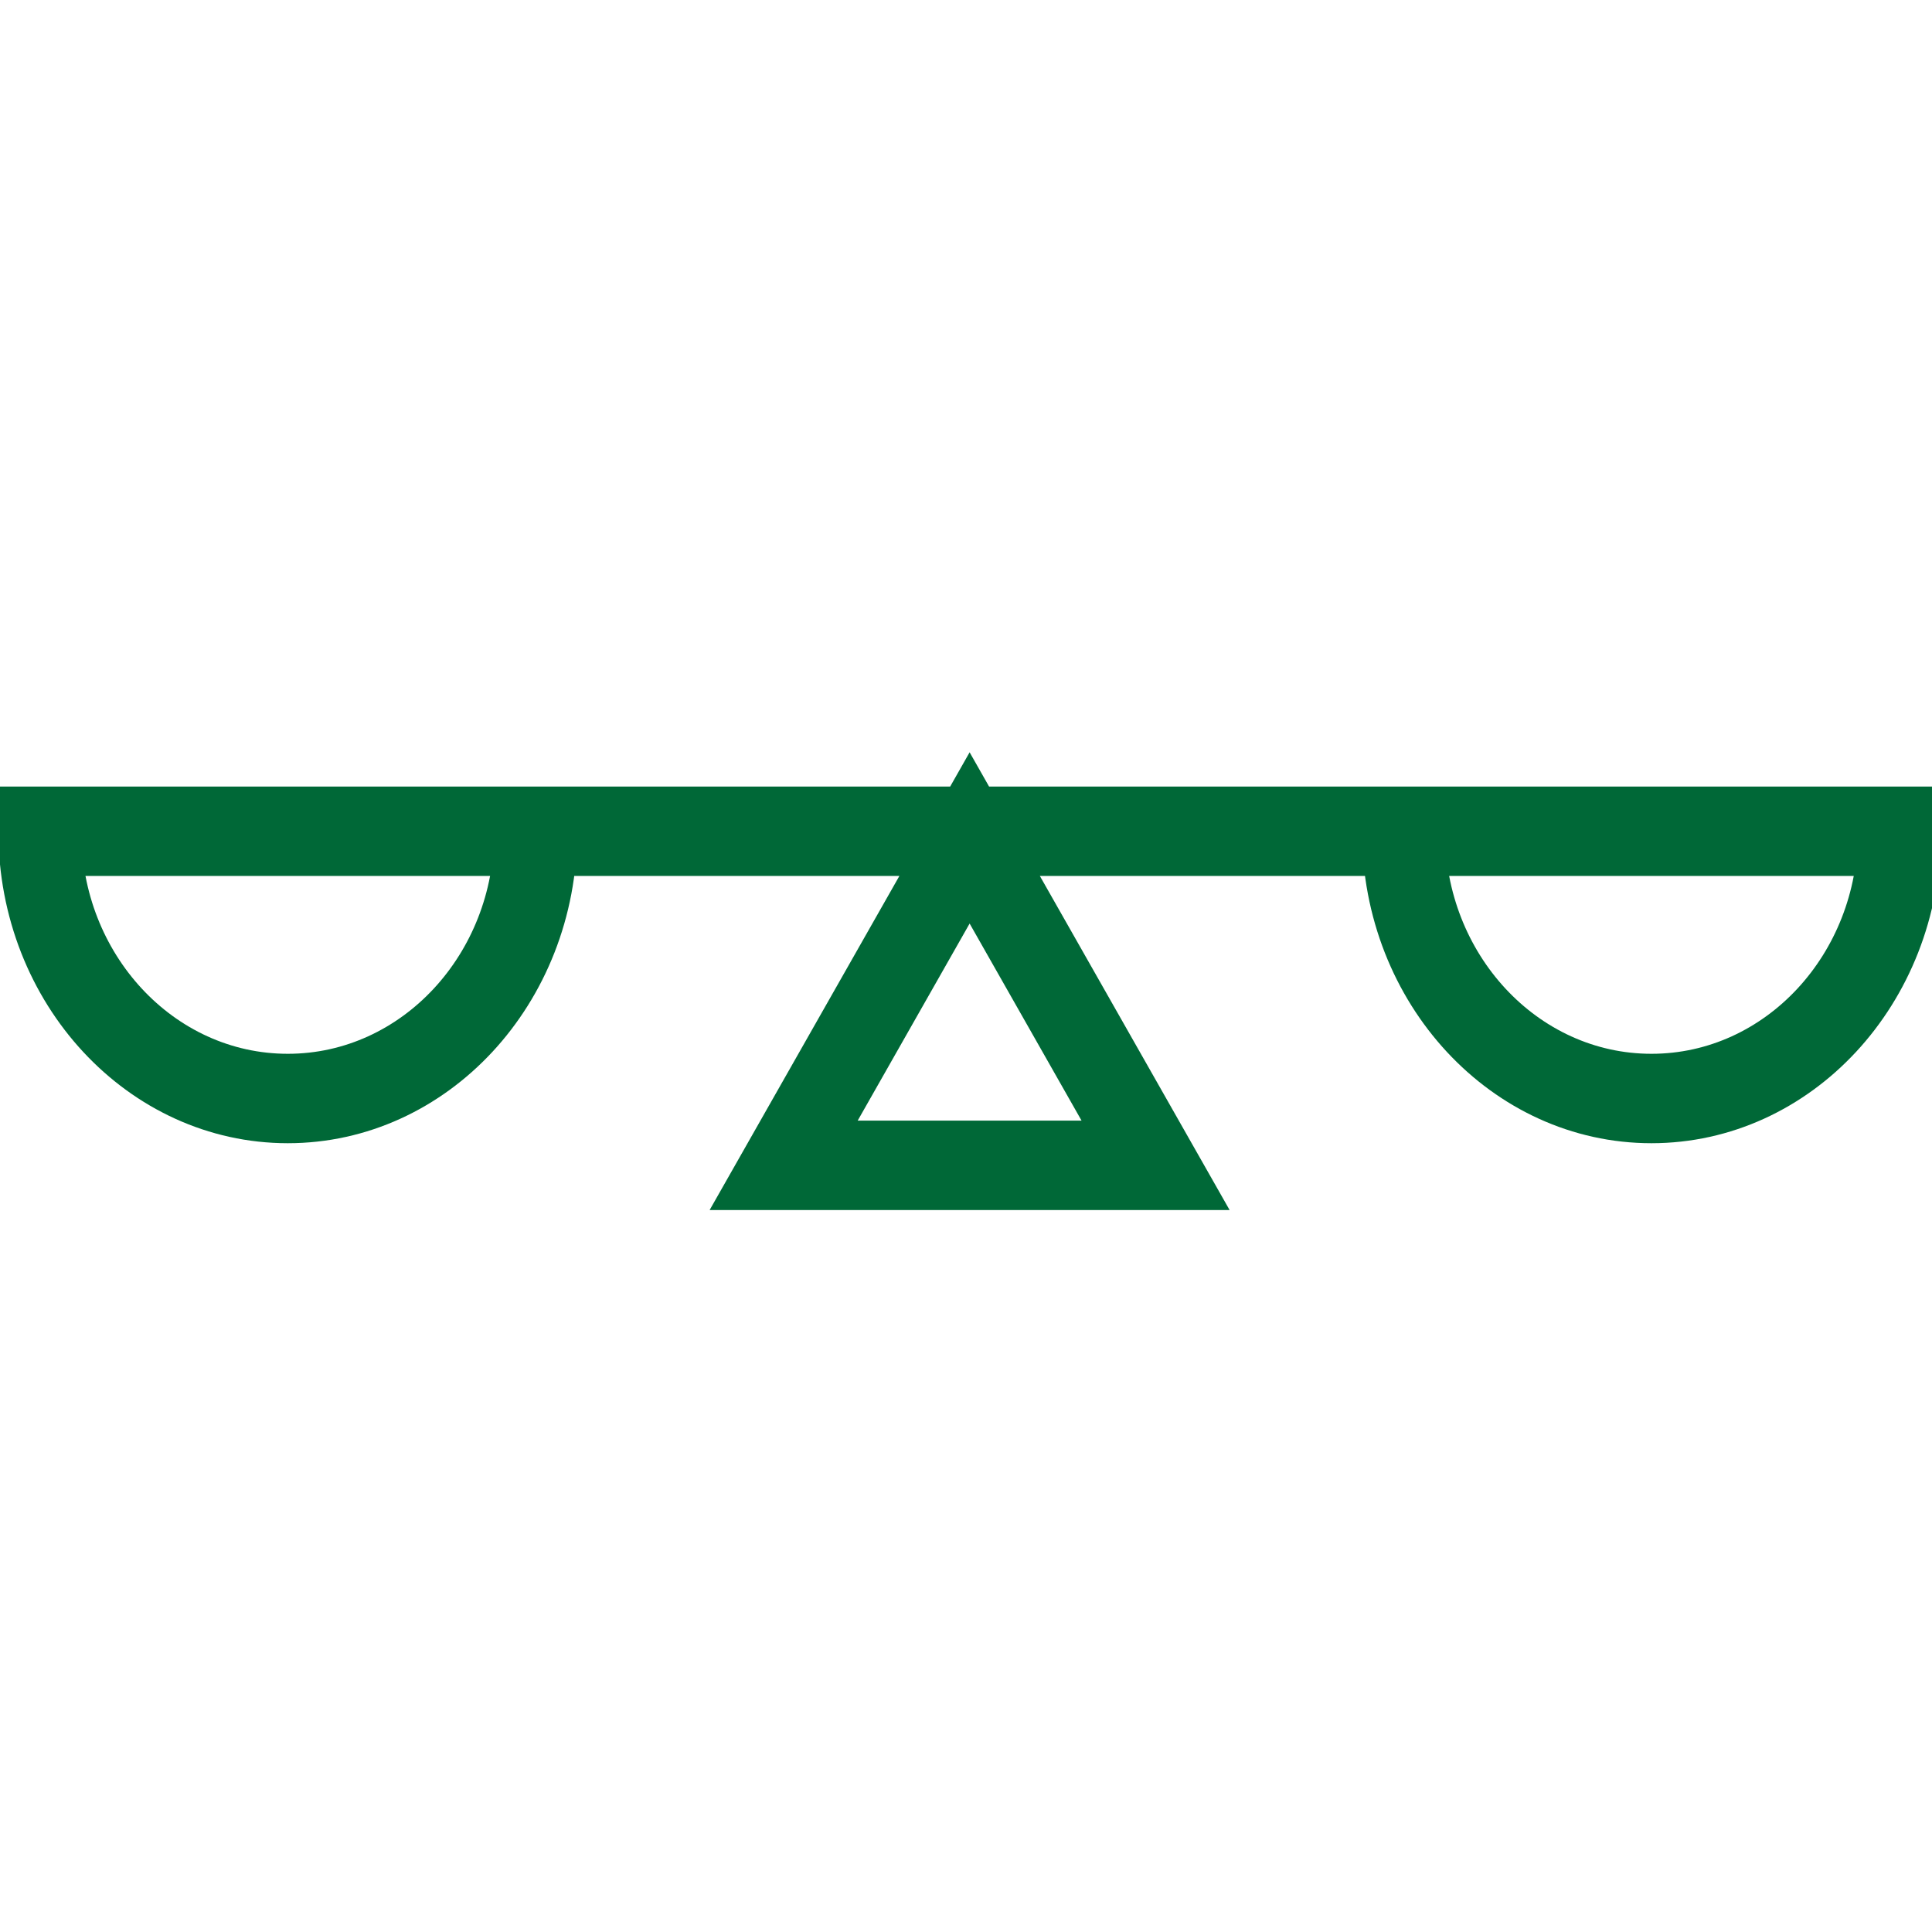<?xml version="1.0" encoding="UTF-8" standalone="no"?>
<svg
   xmlns:dc="http://purl.org/dc/elements/1.1/"
   xmlns:cc="http://creativecommons.org/ns#"
   xmlns:rdf="http://www.w3.org/1999/02/22-rdf-syntax-ns#"
   xmlns:svg="http://www.w3.org/2000/svg"
   xmlns="http://www.w3.org/2000/svg"
   xmlns:sodipodi="http://sodipodi.sourceforge.net/DTD/sodipodi-0.dtd"
   xmlns:inkscape="http://www.inkscape.org/namespaces/inkscape"
   inkscape:version="1.0 (4035a4fb49, 2020-05-01)"
   sodipodi:docname="feeder3.svg"
   id="svg18"
   version="1.1"
   height="24"
   width="24">
  <defs
     id="defs22" />
  <sodipodi:namedview
     inkscape:current-layer="svg18"
     inkscape:window-maximized="1"
     inkscape:window-y="-8"
     inkscape:window-x="-8"
     inkscape:cy="37.556446"
     inkscape:cx="12"
     inkscape:zoom="6.2606514"
     showgrid="false"
     id="namedview20"
     inkscape:window-height="1017"
     inkscape:window-width="1920"
     inkscape:pageshadow="2"
     inkscape:pageopacity="0"
     guidetolerance="10"
     gridtolerance="10"
     objecttolerance="10"
     borderopacity="1"
     bordercolor="#666666"
     pagecolor="#006837" />
  <g
     style="fill:none;stroke:#006837;stroke-width:13.383;stroke-miterlimit:4;stroke-dasharray:none;stroke-opacity:1"
     transform="matrix(0.077,0,0,0.083,0.495,10.326)"
     id="g8">
    <path
       style="fill:none;stroke:#006837;stroke-width:13.383;stroke-miterlimit:4;stroke-dasharray:none;stroke-opacity:1"
       d="M 80,0 C 80,22.09 62.09,40 40,40 17.91,40 0,22.09 0,0 h 300 c 0,22.09 -17.91,40 -40,40 -22.09,0 -40,-17.91 -40,-40 z m 70,1 30,49 h -60 z"
       fill="#006837"
       stroke="#000000"
       stroke-miterlimit="10"
       pointer-events="all"
       id="path6" />
  </g>
</svg>
